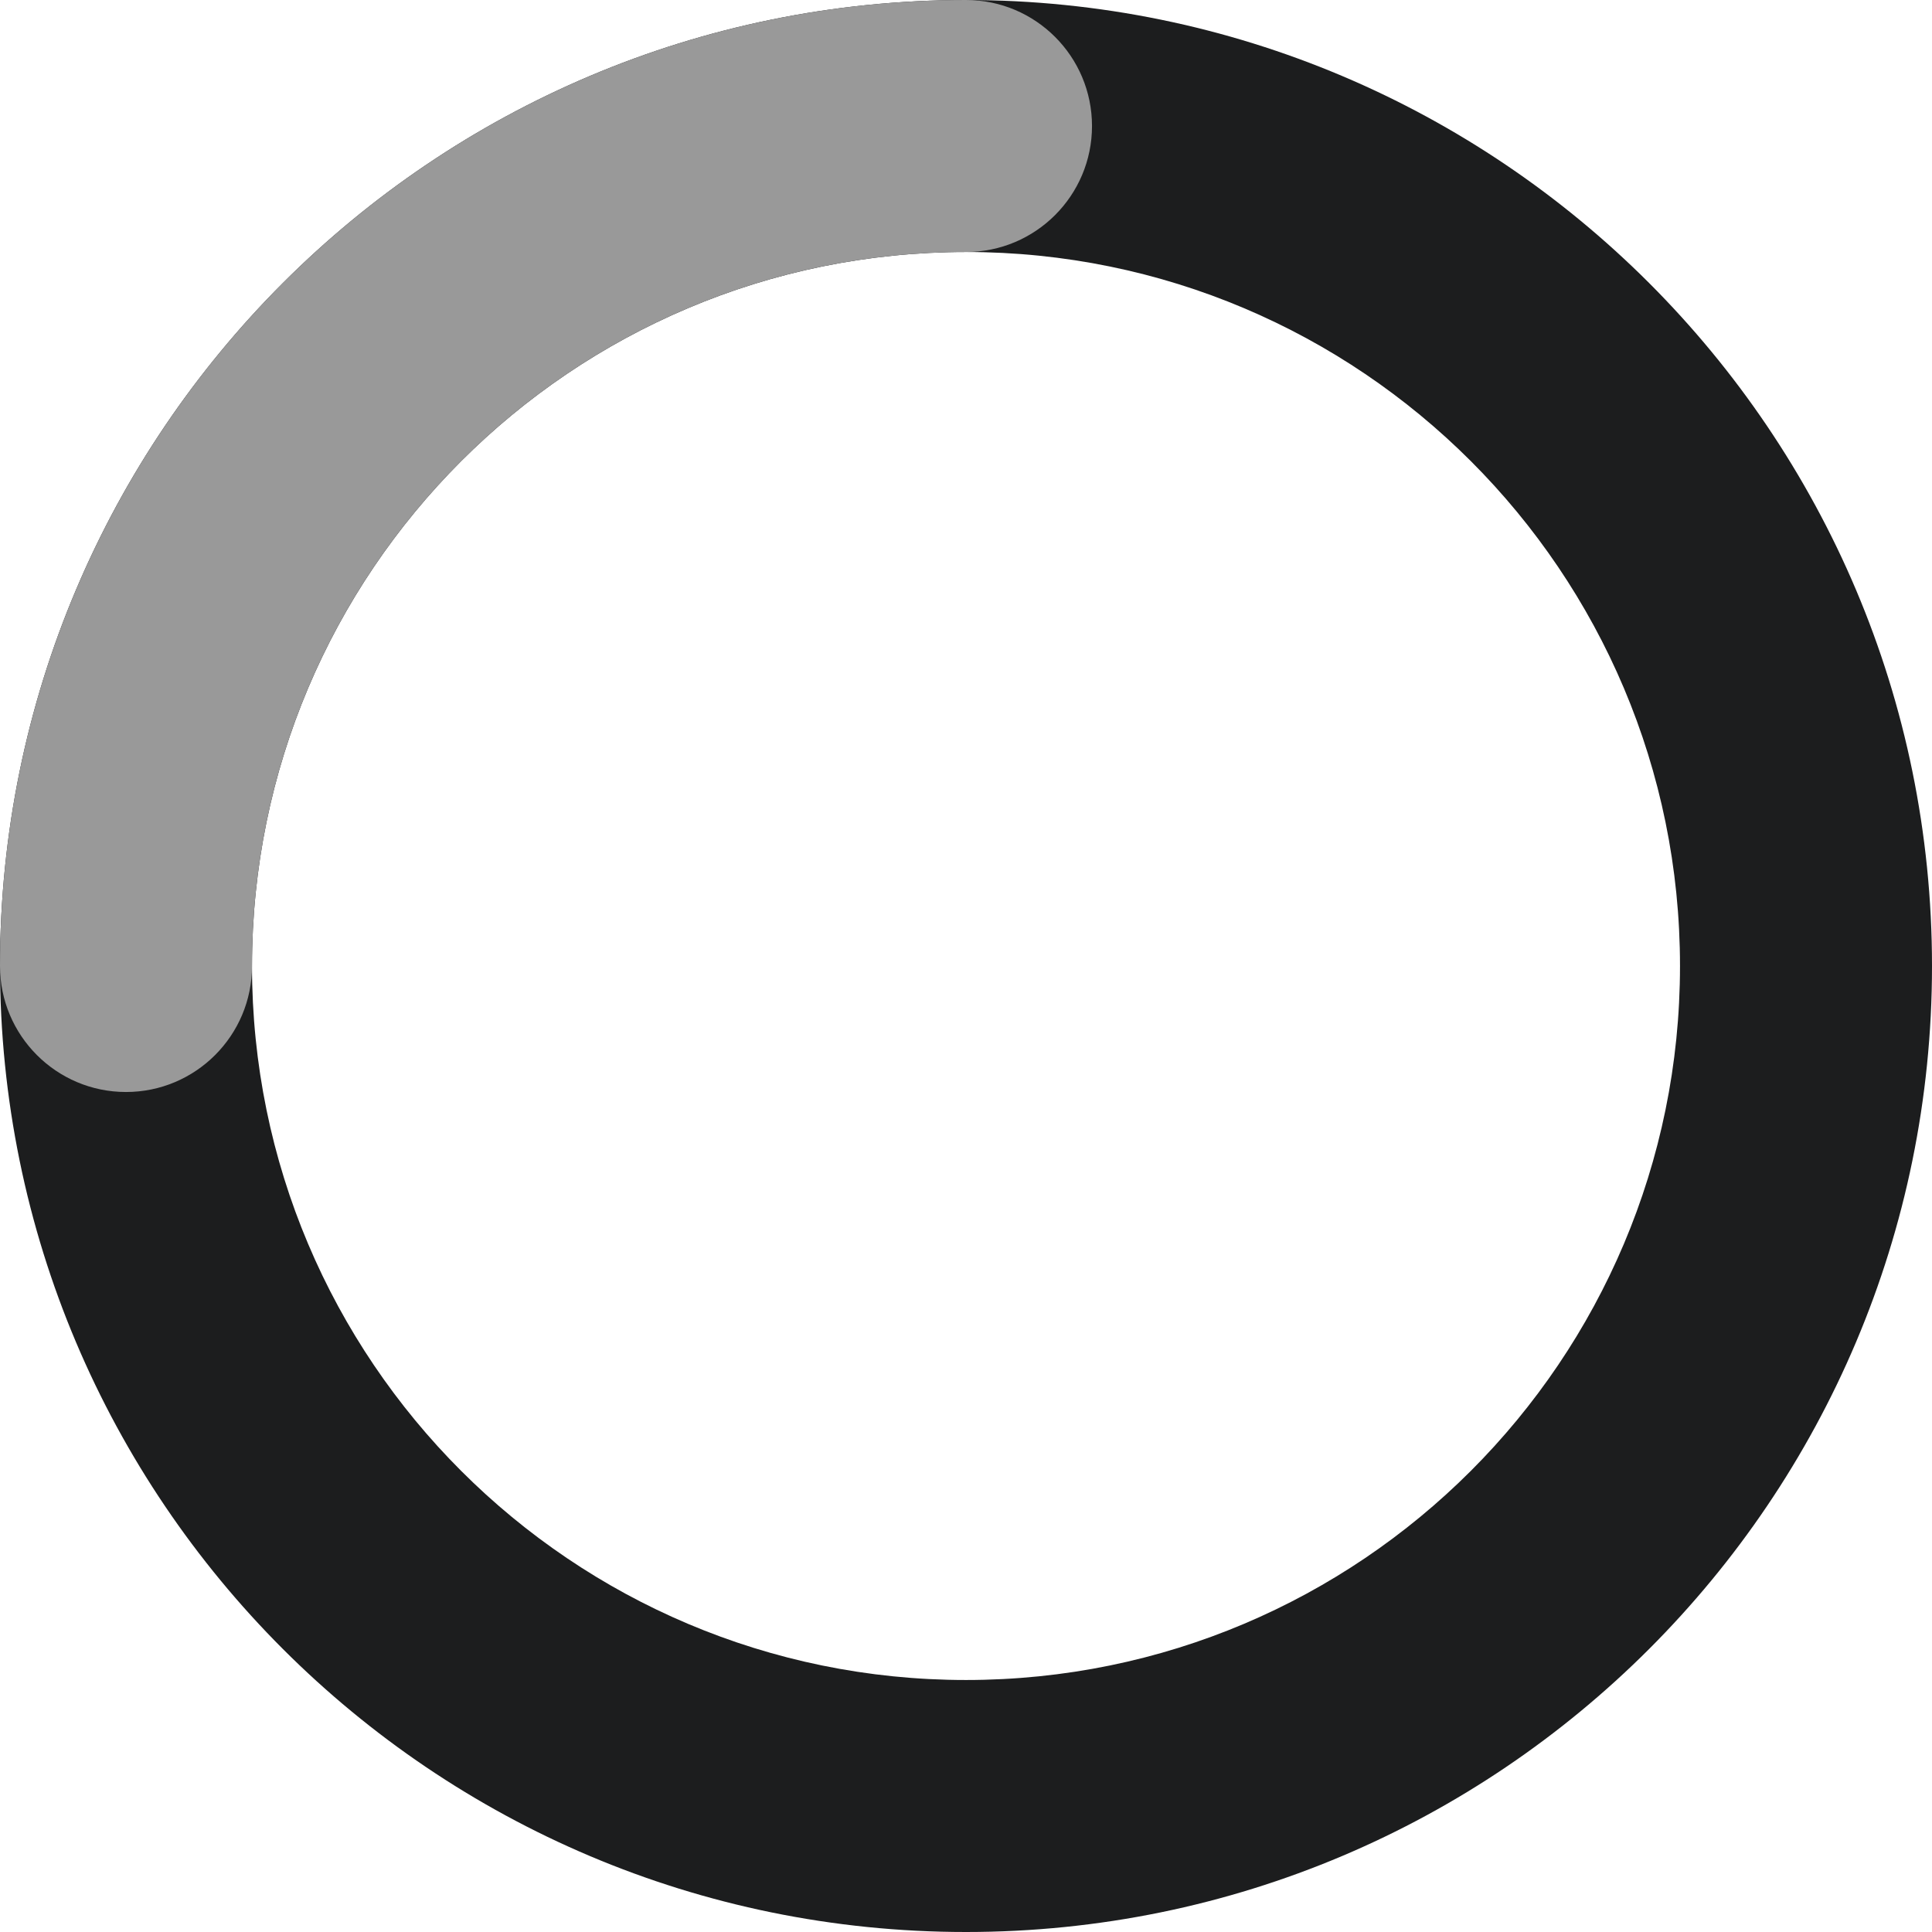 <?xml version="1.0" encoding="UTF-8"?>
<svg width="23px" height="23px" viewBox="0 0 23 23" version="1.1" xmlns="http://www.w3.org/2000/svg" xmlns:xlink="http://www.w3.org/1999/xlink">
    <title>loading</title>
    <g id="页面-1" stroke="none" stroke-width="1" fill="none" fill-rule="evenodd">
        <g id="Community-Pool" transform="translate(-855, -423)" fill-rule="nonzero">
            <g id="card1备份" transform="translate(676, 174)">
                <g id="loading" transform="translate(179, 249)">
                    <path d="M11.5,0 C5.149,0 0,5.149 0,11.5 C0,17.851 5.149,23 11.5,23 C17.851,23 23,17.851 23,11.5 C23,5.149 17.851,0 11.5,0 Z M11.5,3 C16.194,3 20,6.806 20,11.5 C20,16.194 16.194,20 11.5,20 C6.806,20 3,16.194 3,11.5 C3,6.806 6.806,3 11.5,3 Z" id="椭圆形" fill="#1C1D1E"></path>
                    <path d="M11.5,0 C12.328,0 13,0.672 13,1.5 C13,2.328 12.328,3 11.5,3 C6.806,3 3,6.806 3,11.5 C3,12.328 2.328,13 1.5,13 C0.672,13 0,12.328 0,11.5 C0,5.149 5.149,0 11.5,0 Z" id="路径" fill="#999999"></path>
                </g>
            </g>
        </g>
    </g>
</svg>